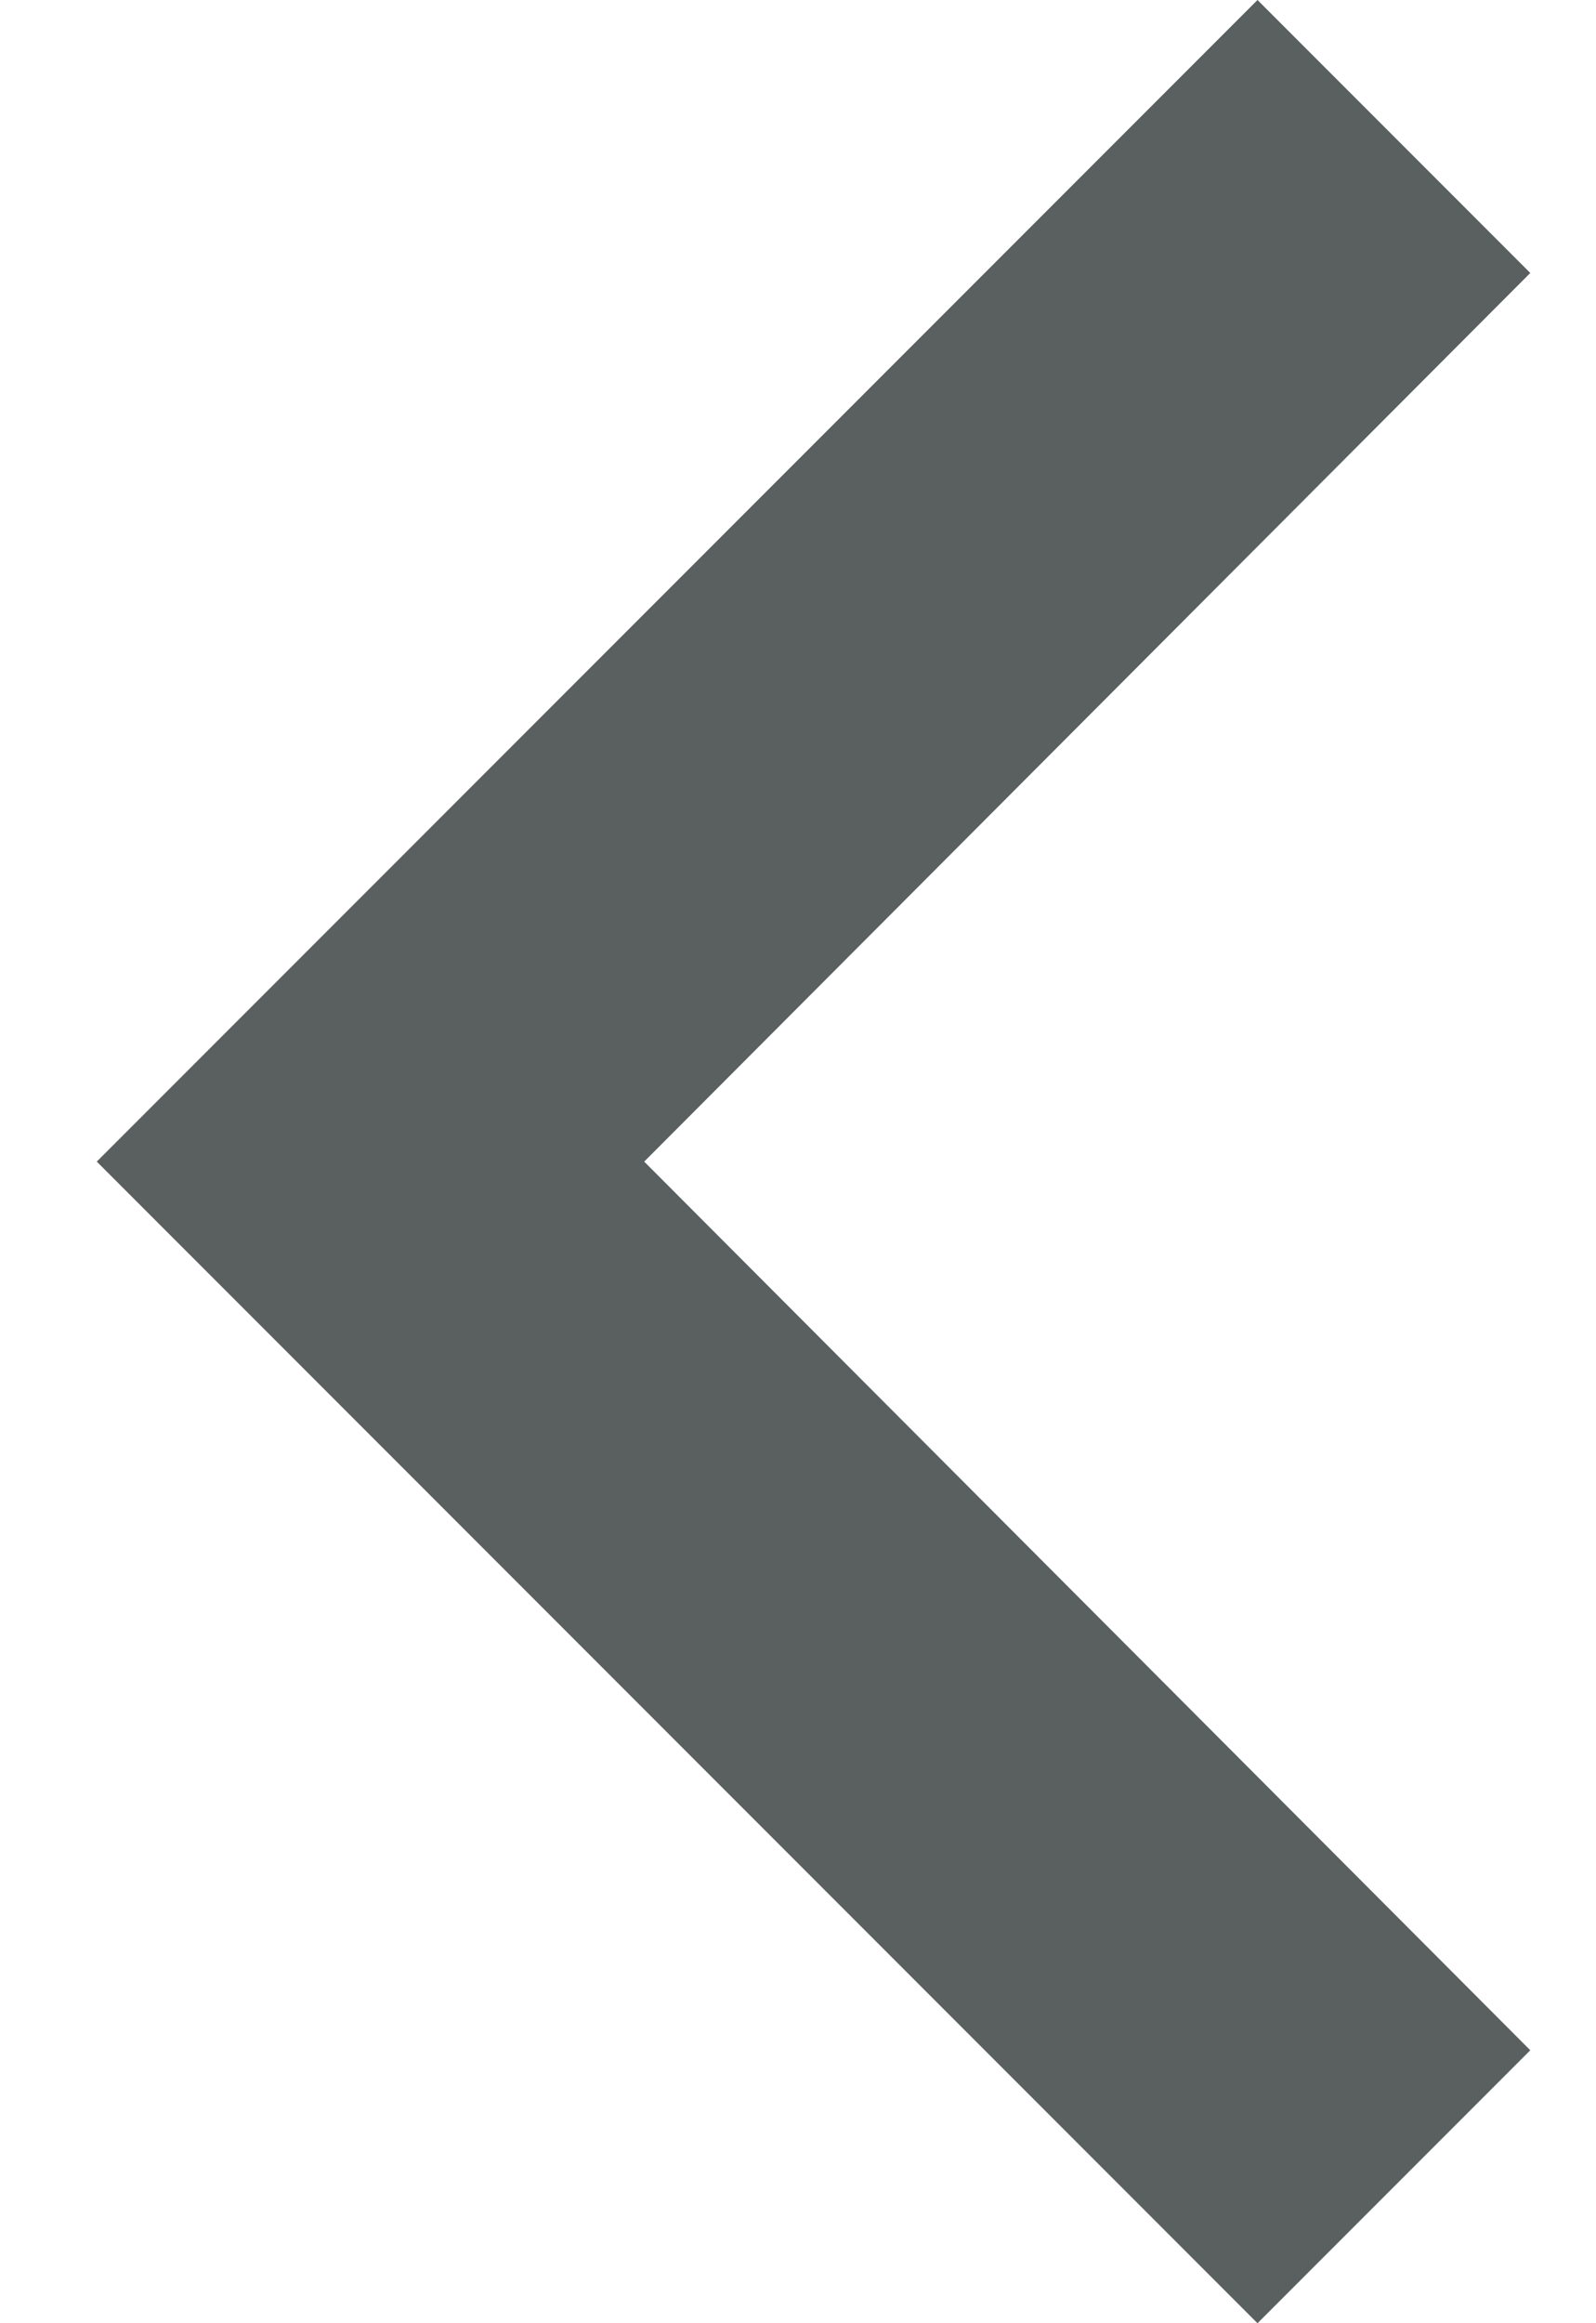 <svg width="11" height="16" viewBox="0 0 11 16" fill="none" xmlns="http://www.w3.org/2000/svg">
<path d="M10.547 1.88L4.44 8L10.547 14.12L8.667 16L0.667 8L8.667 2.24188e-08L10.547 1.88Z" fill="#59605F"/>
</svg>
